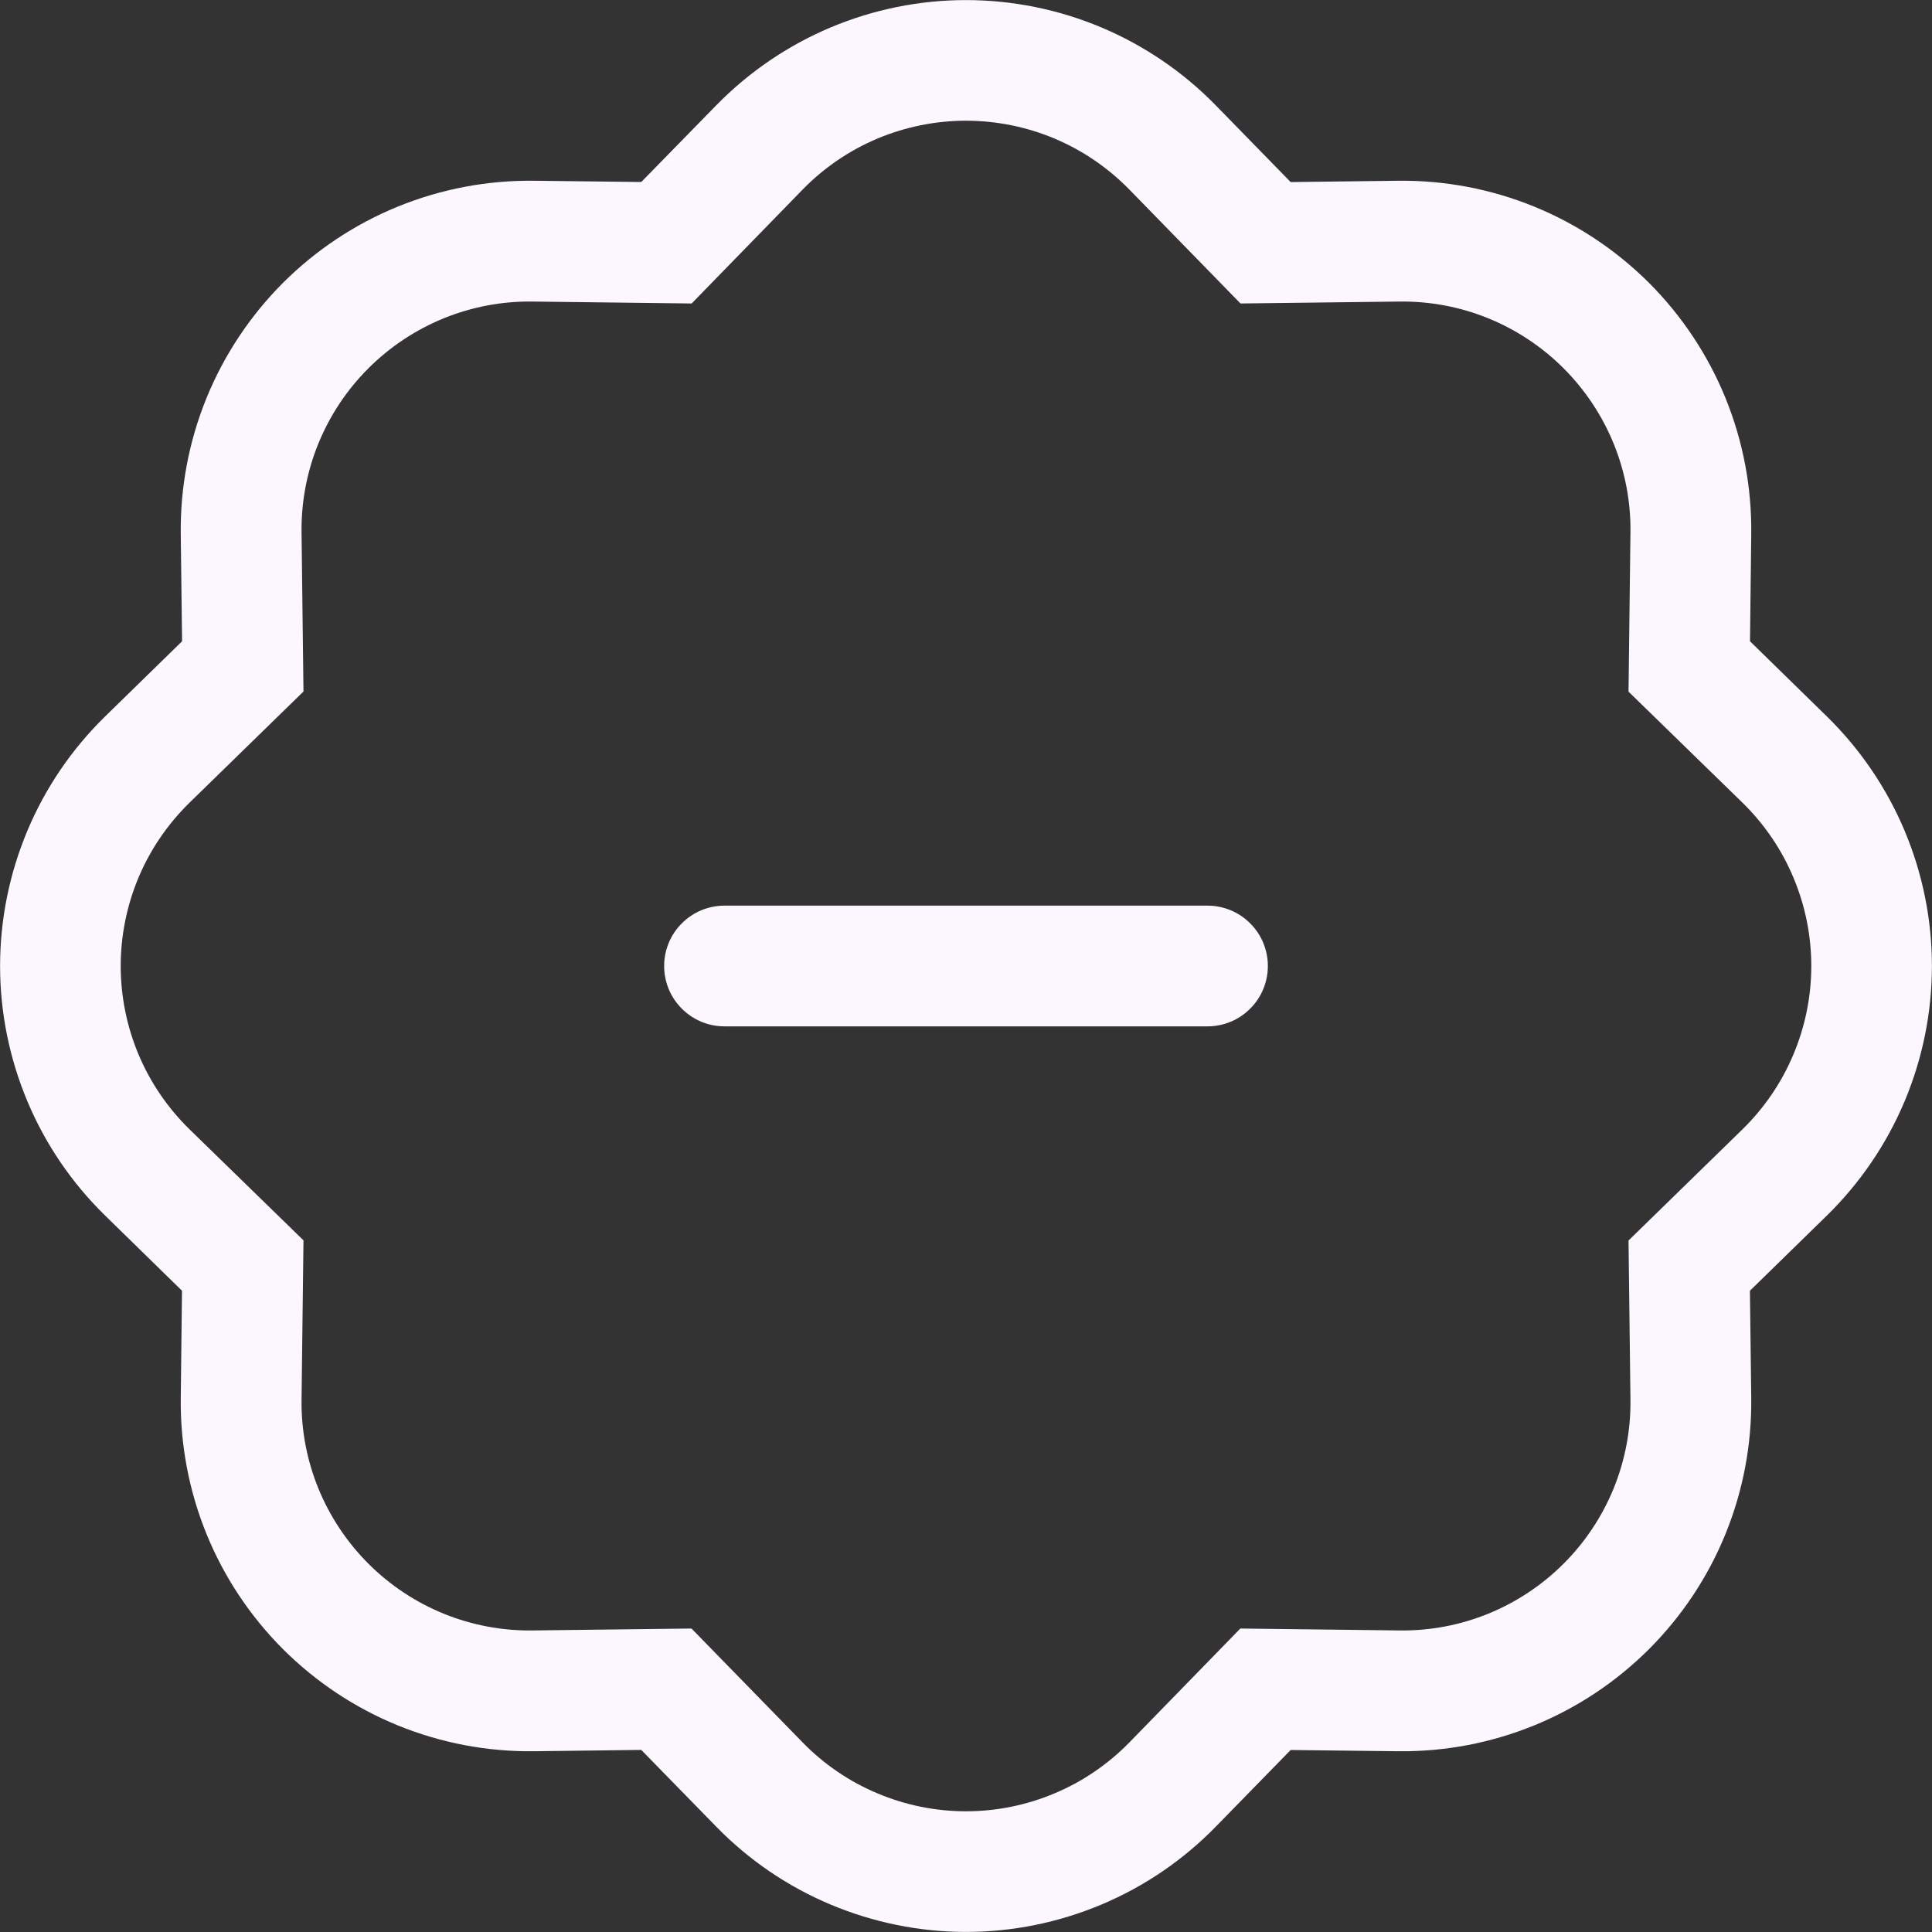 <svg width="25" height="25" viewBox="0 0 25 25" fill="none" xmlns="http://www.w3.org/2000/svg">
<rect x="0" y="0" width="25" height="25" fill="#333333" stroke="none"/>
<g clip-path="url(#clip0_2_124)">
<path fill-rule="evenodd" clip-rule="evenodd" d="M8.594 12.5C8.594 12.293 8.676 12.094 8.823 11.948C8.969 11.801 9.168 11.719 9.375 11.719H15.625C15.832 11.719 16.031 11.801 16.177 11.948C16.324 12.094 16.406 12.293 16.406 12.5C16.406 12.707 16.324 12.906 16.177 13.052C16.031 13.199 15.832 13.281 15.625 13.281H9.375C9.168 13.281 8.969 13.199 8.823 13.052C8.676 12.906 8.594 12.707 8.594 12.5Z" fill="#FCF7FF"/>
<path d="M16.052 3.927L14.613 2.452L15.73 1.361L16.701 2.356L18.092 2.339C18.694 2.332 19.291 2.445 19.849 2.672C20.407 2.899 20.913 3.236 21.339 3.661C21.764 4.087 22.101 4.594 22.328 5.151C22.555 5.709 22.668 6.306 22.661 6.908L22.645 8.298L23.639 9.27C24.069 9.691 24.411 10.193 24.645 10.748C24.878 11.303 24.999 11.898 24.999 12.5C24.999 13.102 24.878 13.697 24.645 14.252C24.411 14.807 24.069 15.309 23.639 15.73L22.644 16.702L22.661 18.092C22.668 18.694 22.555 19.291 22.328 19.849C22.101 20.407 21.764 20.913 21.339 21.339C20.913 21.764 20.407 22.101 19.849 22.328C19.291 22.555 18.694 22.668 18.092 22.661L16.701 22.645L15.73 23.639C15.309 24.07 14.807 24.412 14.252 24.645C13.697 24.878 13.102 24.999 12.5 24.999C11.898 24.999 11.303 24.878 10.748 24.645C10.193 24.412 9.691 24.07 9.27 23.639L8.298 22.644L6.908 22.661C6.306 22.668 5.709 22.555 5.151 22.328C4.593 22.101 4.087 21.764 3.661 21.339C3.236 20.913 2.899 20.407 2.672 19.849C2.445 19.291 2.332 18.694 2.339 18.092L2.355 16.702L1.361 15.73C0.93 15.309 0.588 14.807 0.355 14.252C0.122 13.697 0.001 13.102 0.001 12.5C0.001 11.898 0.122 11.303 0.355 10.748C0.588 10.193 0.93 9.691 1.361 9.27L2.356 8.298L2.339 6.908C2.332 6.306 2.445 5.709 2.672 5.151C2.899 4.594 3.236 4.087 3.661 3.661C4.087 3.236 4.593 2.899 5.151 2.672C5.709 2.445 6.306 2.332 6.908 2.339L8.298 2.355L9.27 1.361C9.691 0.931 10.193 0.589 10.748 0.355C11.303 0.122 11.898 0.001 12.5 0.001C13.102 0.001 13.697 0.122 14.252 0.355C14.807 0.589 15.309 0.931 15.73 1.361L14.613 2.452C14.337 2.17 14.009 1.946 13.646 1.793C13.283 1.641 12.894 1.562 12.5 1.562C12.106 1.562 11.717 1.641 11.354 1.793C10.991 1.946 10.662 2.17 10.387 2.452L8.95 3.927L6.887 3.902C6.494 3.897 6.104 3.971 5.739 4.12C5.375 4.269 5.044 4.489 4.766 4.767C4.488 5.045 4.268 5.376 4.119 5.741C3.971 6.105 3.897 6.496 3.902 6.889L3.927 8.948L2.452 10.387C2.17 10.663 1.946 10.991 1.793 11.354C1.641 11.717 1.562 12.106 1.562 12.5C1.562 12.894 1.641 13.283 1.793 13.646C1.946 14.009 2.17 14.337 2.452 14.613L3.927 16.05L3.902 18.113C3.897 18.506 3.971 18.896 4.12 19.261C4.269 19.625 4.489 19.956 4.767 20.234C5.045 20.512 5.376 20.732 5.741 20.881C6.105 21.029 6.496 21.103 6.889 21.098L8.948 21.073L10.387 22.548C10.662 22.83 10.991 23.054 11.354 23.206C11.717 23.359 12.106 23.438 12.5 23.438C12.894 23.438 13.283 23.359 13.646 23.206C14.009 23.054 14.337 22.83 14.613 22.548L16.05 21.073L18.113 21.098C18.506 21.103 18.896 21.029 19.261 20.88C19.625 20.731 19.956 20.511 20.234 20.233C20.512 19.955 20.732 19.624 20.881 19.259C21.029 18.895 21.103 18.504 21.098 18.111L21.073 16.052L22.548 14.613C22.83 14.337 23.054 14.009 23.206 13.646C23.359 13.283 23.438 12.894 23.438 12.5C23.438 12.106 23.359 11.717 23.206 11.354C23.054 10.991 22.83 10.663 22.548 10.387L21.073 8.95L21.098 6.888C21.103 6.494 21.029 6.104 20.88 5.739C20.731 5.375 20.511 5.044 20.233 4.766C19.955 4.488 19.624 4.268 19.259 4.119C18.895 3.971 18.504 3.897 18.111 3.902L16.052 3.927V3.927Z" fill="#FCF7FF"/>
</g>
<defs>
<clipPath id="clip0_2_124">
<rect width="25" height="25" fill="white"/>
</clipPath>
</defs>
</svg>
